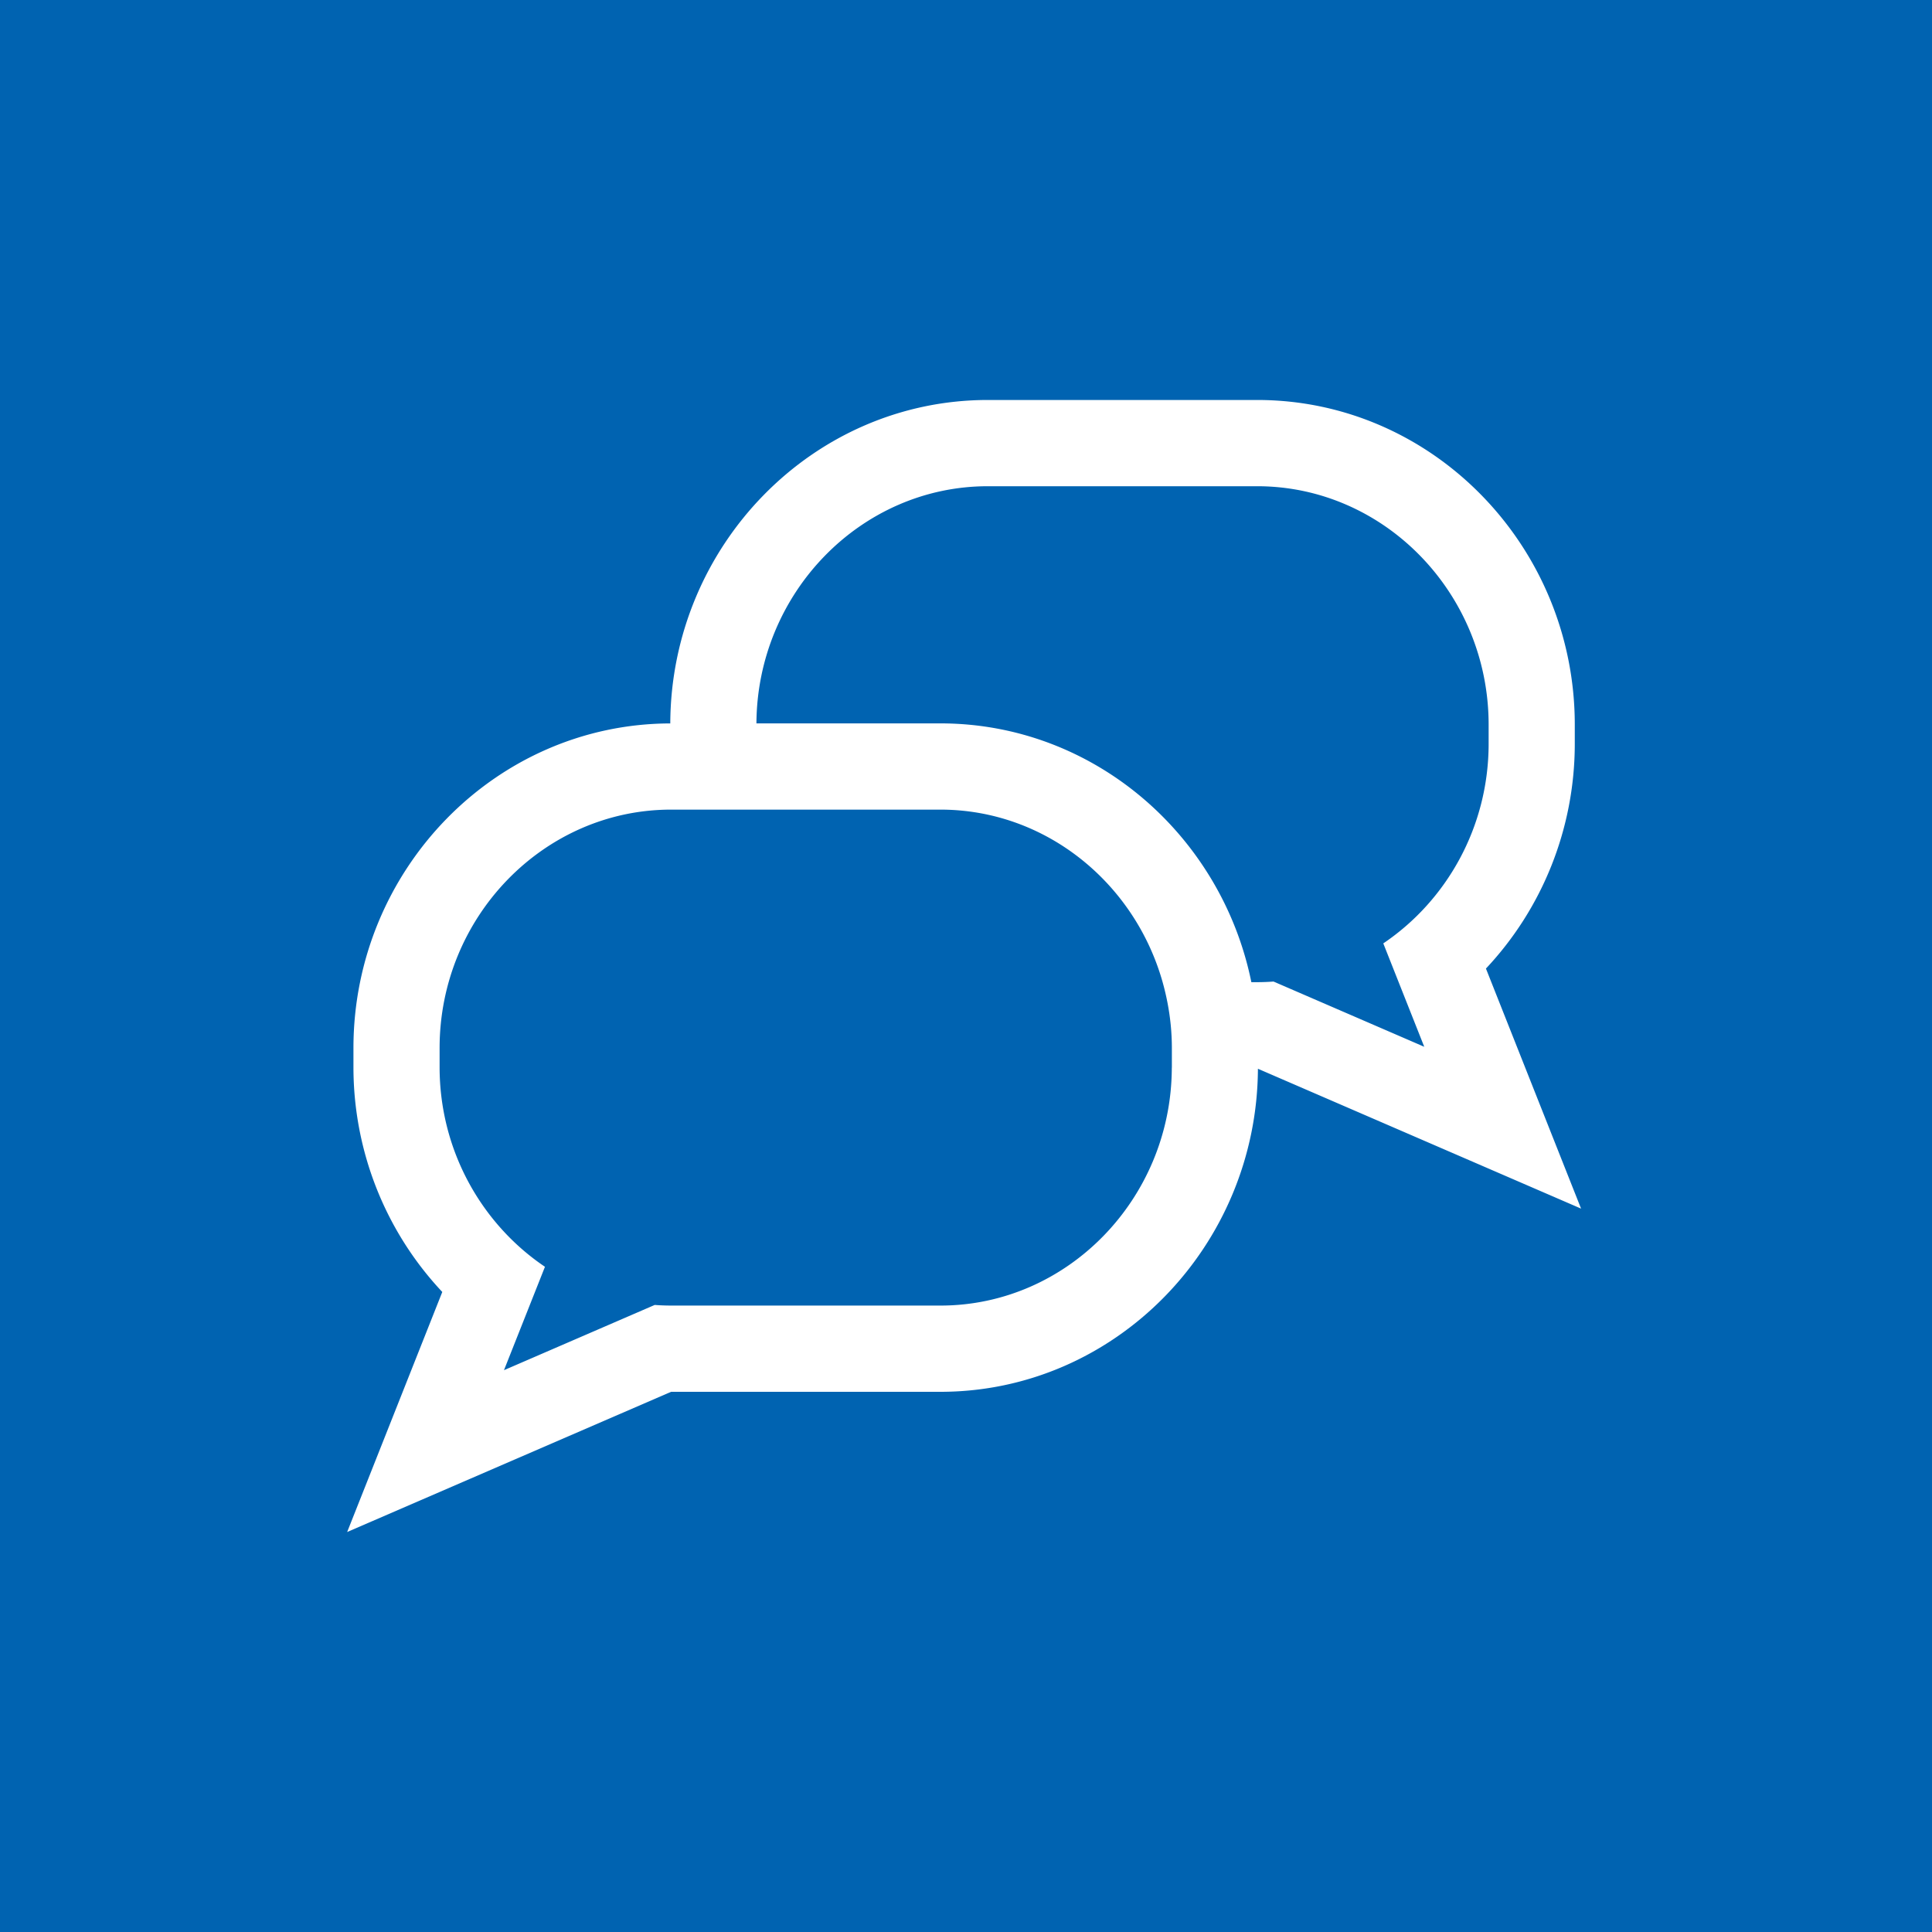 <svg width="512" height="512" xmlns="http://www.w3.org/2000/svg"><g fill="none" fill-rule="evenodd"><path fill="#0063B1" d="M0 0h512v512H0z"/><path d="M377.443 277.409l-39.948-17.29a57.044 57.044 0 0 1-4.326.166h-1.547c-7.928-38.967-41.796-68.58-82.4-68.58h-48.76c.188-34.602 27.699-62.85 61.316-62.85h71.397c33.726 0 61.328 28.436 61.328 63.192v5.04c0 22.083-11.141 41.612-27.916 52.92l10.856 27.402zm-128.216 68.58h-71.396c-1.461 0-2.894-.056-4.326-.165l-39.948 17.29 10.862-27.403c-16.78-11.307-27.922-30.837-27.922-52.92v-5.04c0-34.755 27.602-63.192 61.328-63.192h71.397c27.853 0 51.47 19.404 58.885 45.726 1.558 5.56 2.449 11.41 2.449 17.467v5.04c0 .12-.018.228-.018.348-.182 34.602-27.699 62.85-61.31 62.85zm144.563-89.31c14.85-15.786 23.543-36.995 23.543-59.592v-5.04c0-47.234-37.67-86.047-84.158-86.047h-71.397c-46.38 0-83.964 38.63-84.147 85.716-46.397.108-83.964 38.87-83.964 86.036v5.04c0 22.597 8.692 43.806 23.543 59.592L92 406l85.848-37.156h71.38c46.34 0 83.901-38.584 84.135-85.613L419 320.296l-25.21-63.616z" fill="#FFF"/></g></svg>